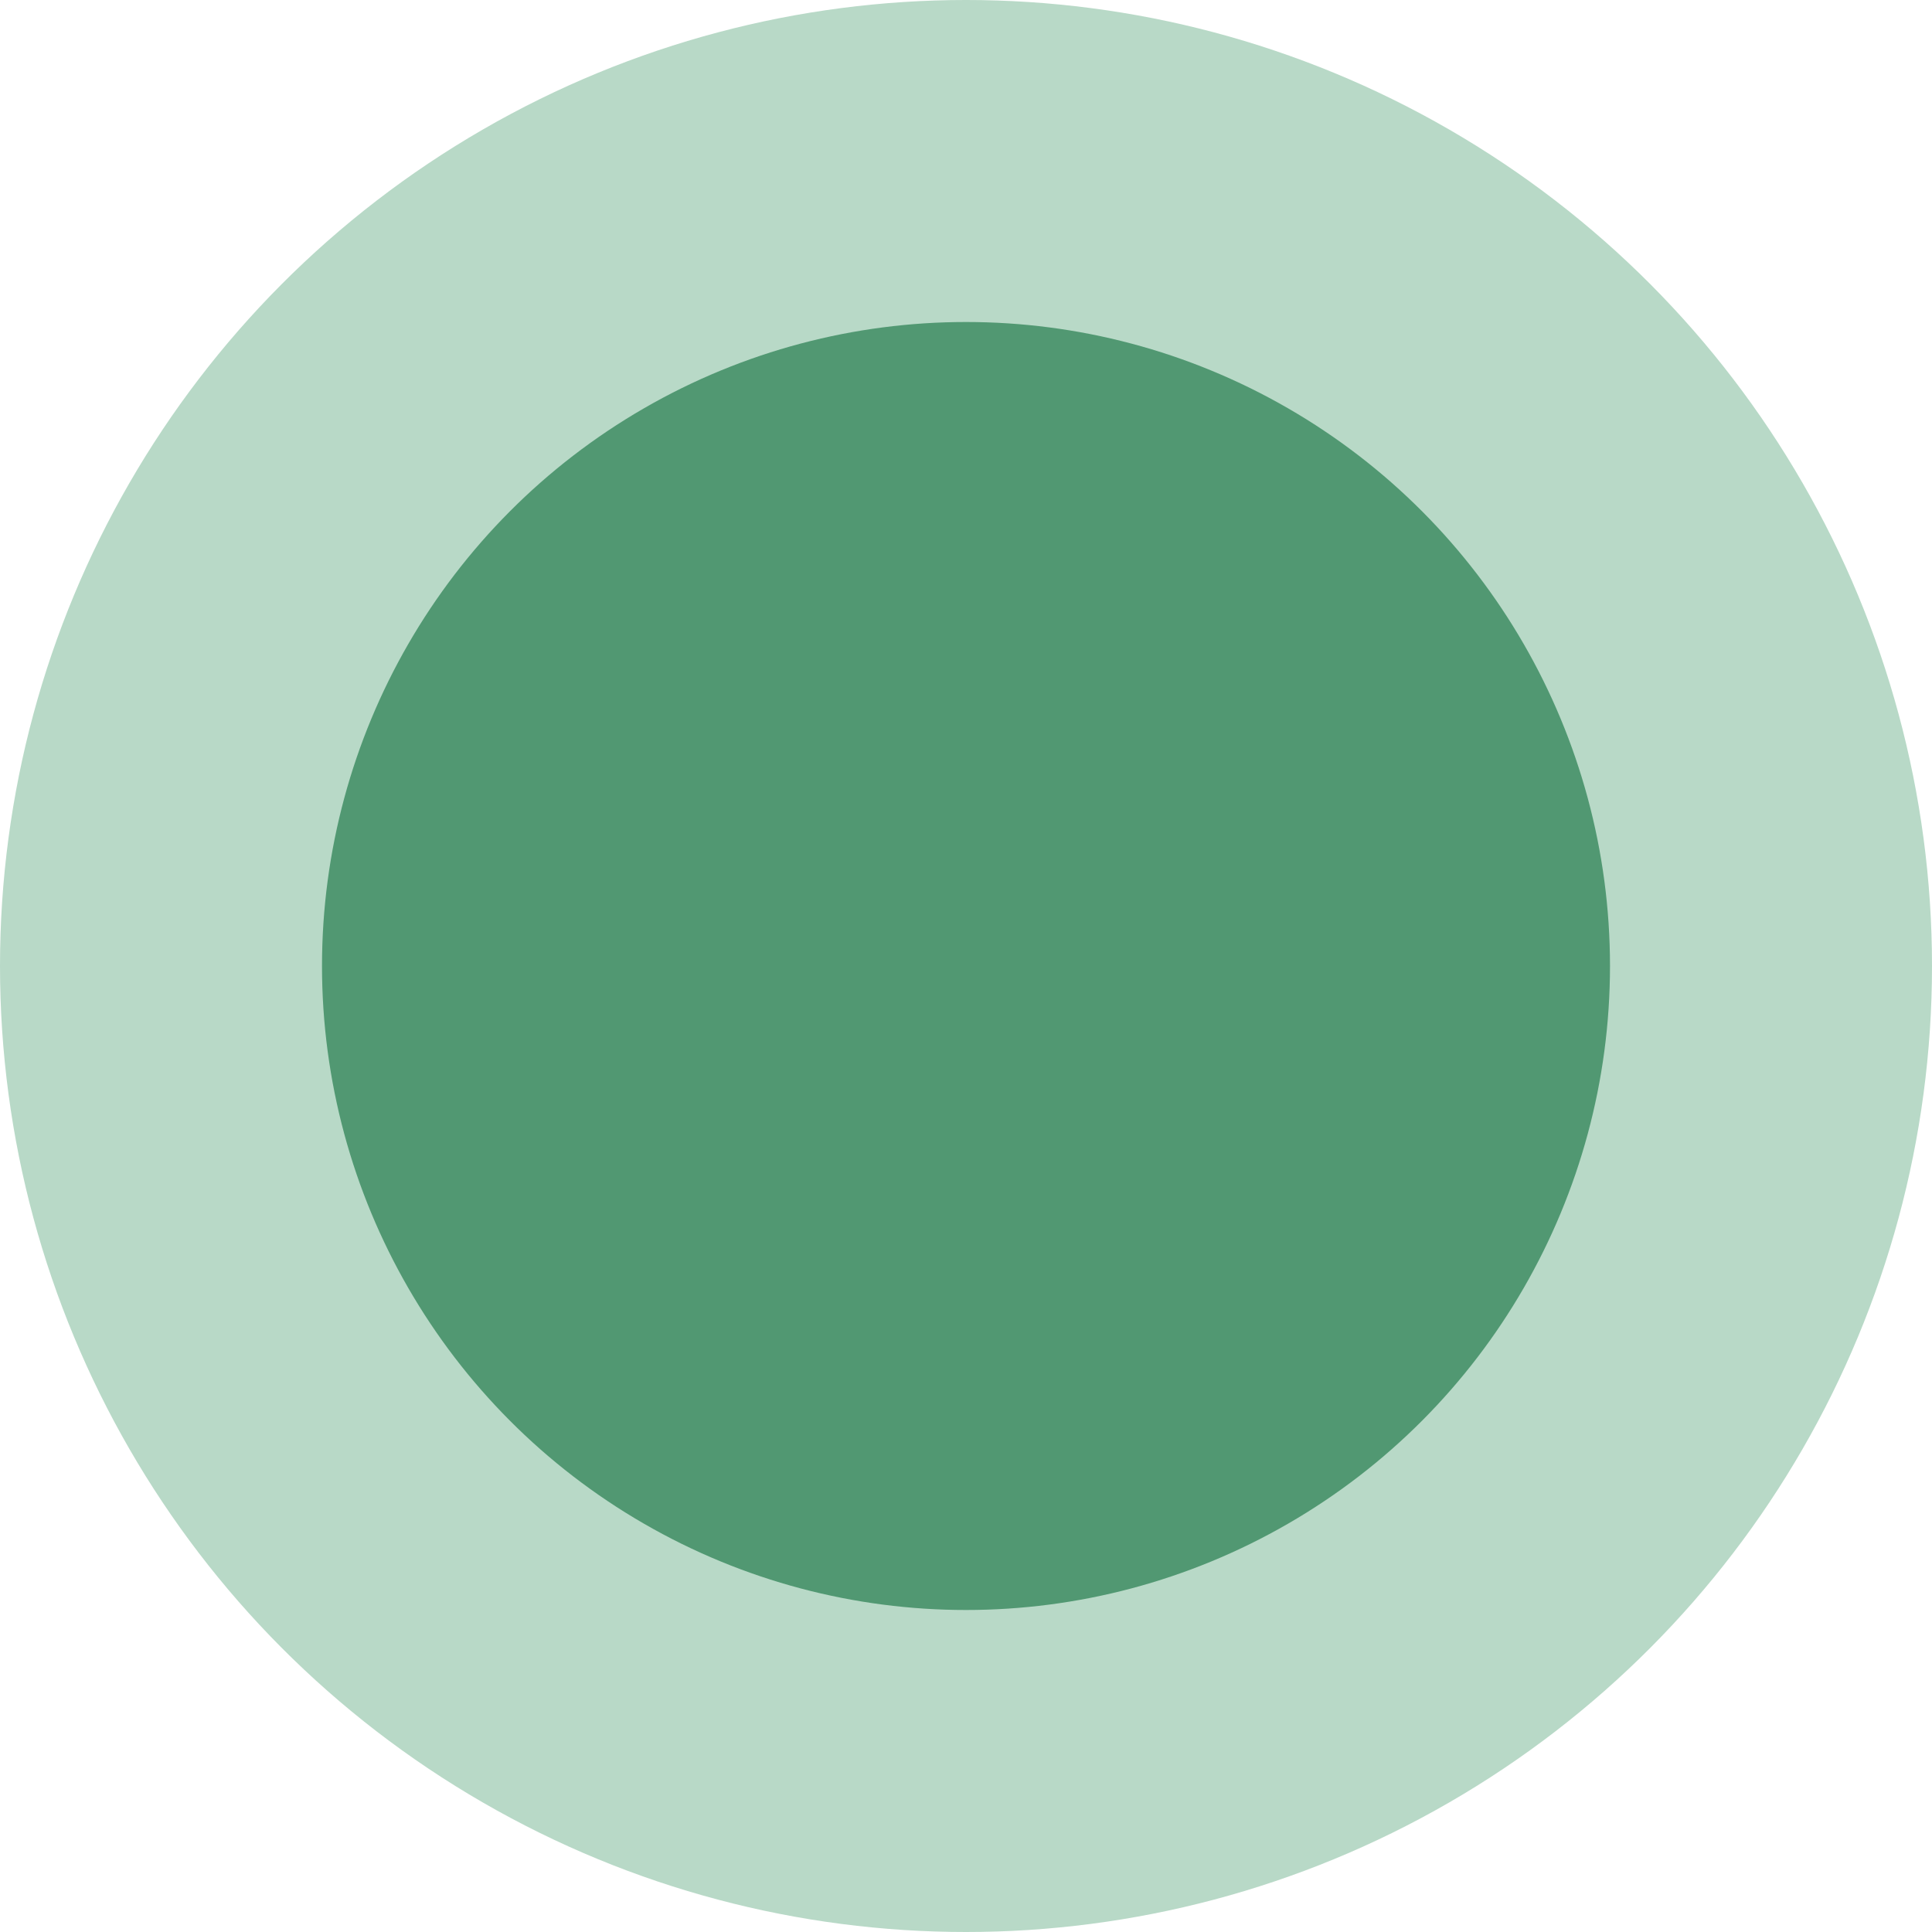 <svg id="Layer_1" data-name="Layer 1" xmlns="http://www.w3.org/2000/svg" viewBox="0 0 36 36"><defs><style>.cls-1{fill:#b8d9c7;}.cls-2{fill:#519872;}</style></defs><title>circle-progress-1</title><circle class="cls-1" cx="18" cy="18" r="18"/><circle class="cls-2" cx="18" cy="18" r="12"/></svg>